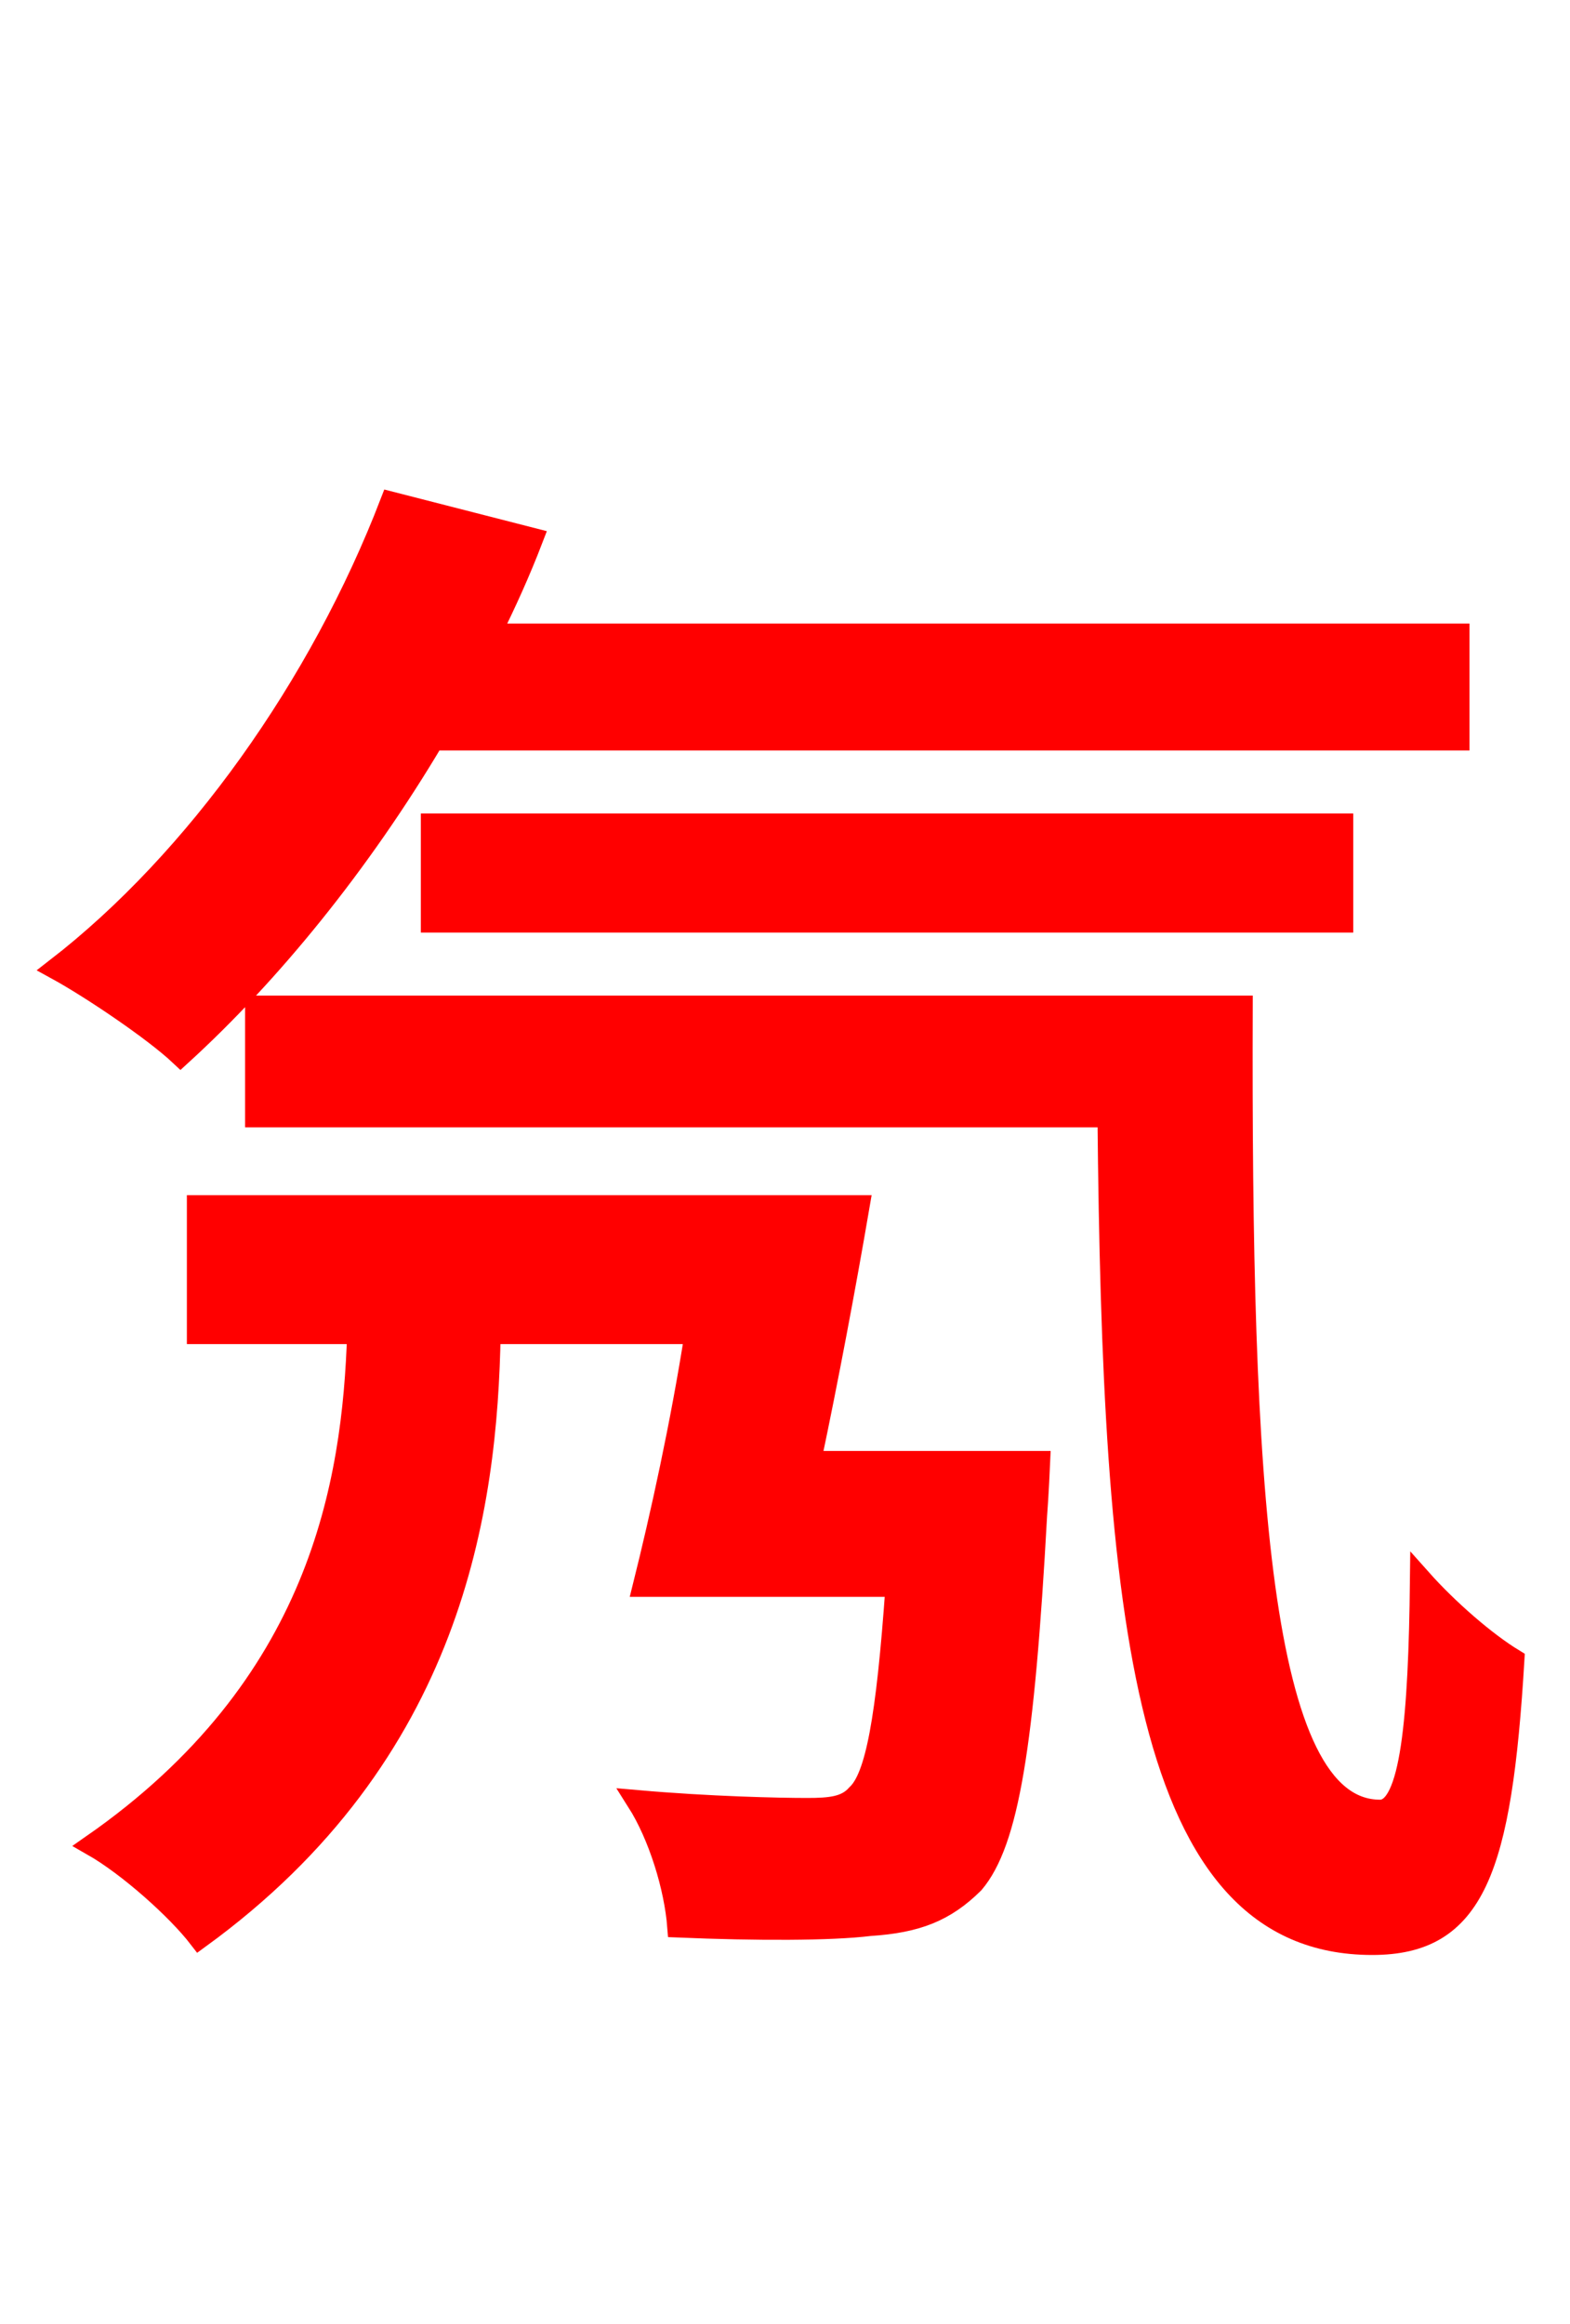<svg xmlns="http://www.w3.org/2000/svg" xmlns:xlink="http://www.w3.org/1999/xlink" width="72" height="106.56"><path fill="red" stroke="red" d="M66.89 33.91L66.89 29.09L22.46 29.09C23.18 27.65 23.83 26.21 24.41 24.70L17.93 23.04C14.69 31.46 9.00 39.46 2.59 44.42C4.18 45.29 7.06 47.23 8.28 48.38C12.38 44.64 16.49 39.60 19.87 33.91ZM61.56 42.26L61.56 37.80L19.80 37.80L19.80 42.26ZM37.15 67.03C37.94 63.29 38.74 59.04 39.38 55.30L9.07 55.30L9.07 61.13L16.42 61.13C16.20 68.04 14.69 77.33 4.25 84.60C5.90 85.54 8.14 87.55 9.14 88.85C20.74 80.42 22.32 69.19 22.46 61.13L31.90 61.13C31.25 65.30 30.31 69.55 29.52 72.72L41.11 72.72C40.68 78.84 40.18 81.50 39.31 82.30C38.81 82.87 38.09 82.94 37.01 82.94C35.71 82.94 32.54 82.87 29.23 82.58C30.24 84.17 30.96 86.54 31.10 88.34C34.70 88.49 38.09 88.49 39.89 88.27C42.05 88.13 43.34 87.62 44.64 86.33C46.22 84.46 46.94 80.06 47.52 69.48C47.59 68.62 47.66 67.03 47.66 67.03ZM11.74 46.15L11.74 51.19L50.83 51.19C51.05 74.16 52.42 89.14 62.93 89.14C67.61 89.14 68.83 85.75 69.41 76.10C68.11 75.31 66.38 73.80 65.16 72.43C65.09 78.77 64.73 83.02 63.29 83.02C57.67 83.02 56.88 67.97 56.95 46.15Z"/></svg>
